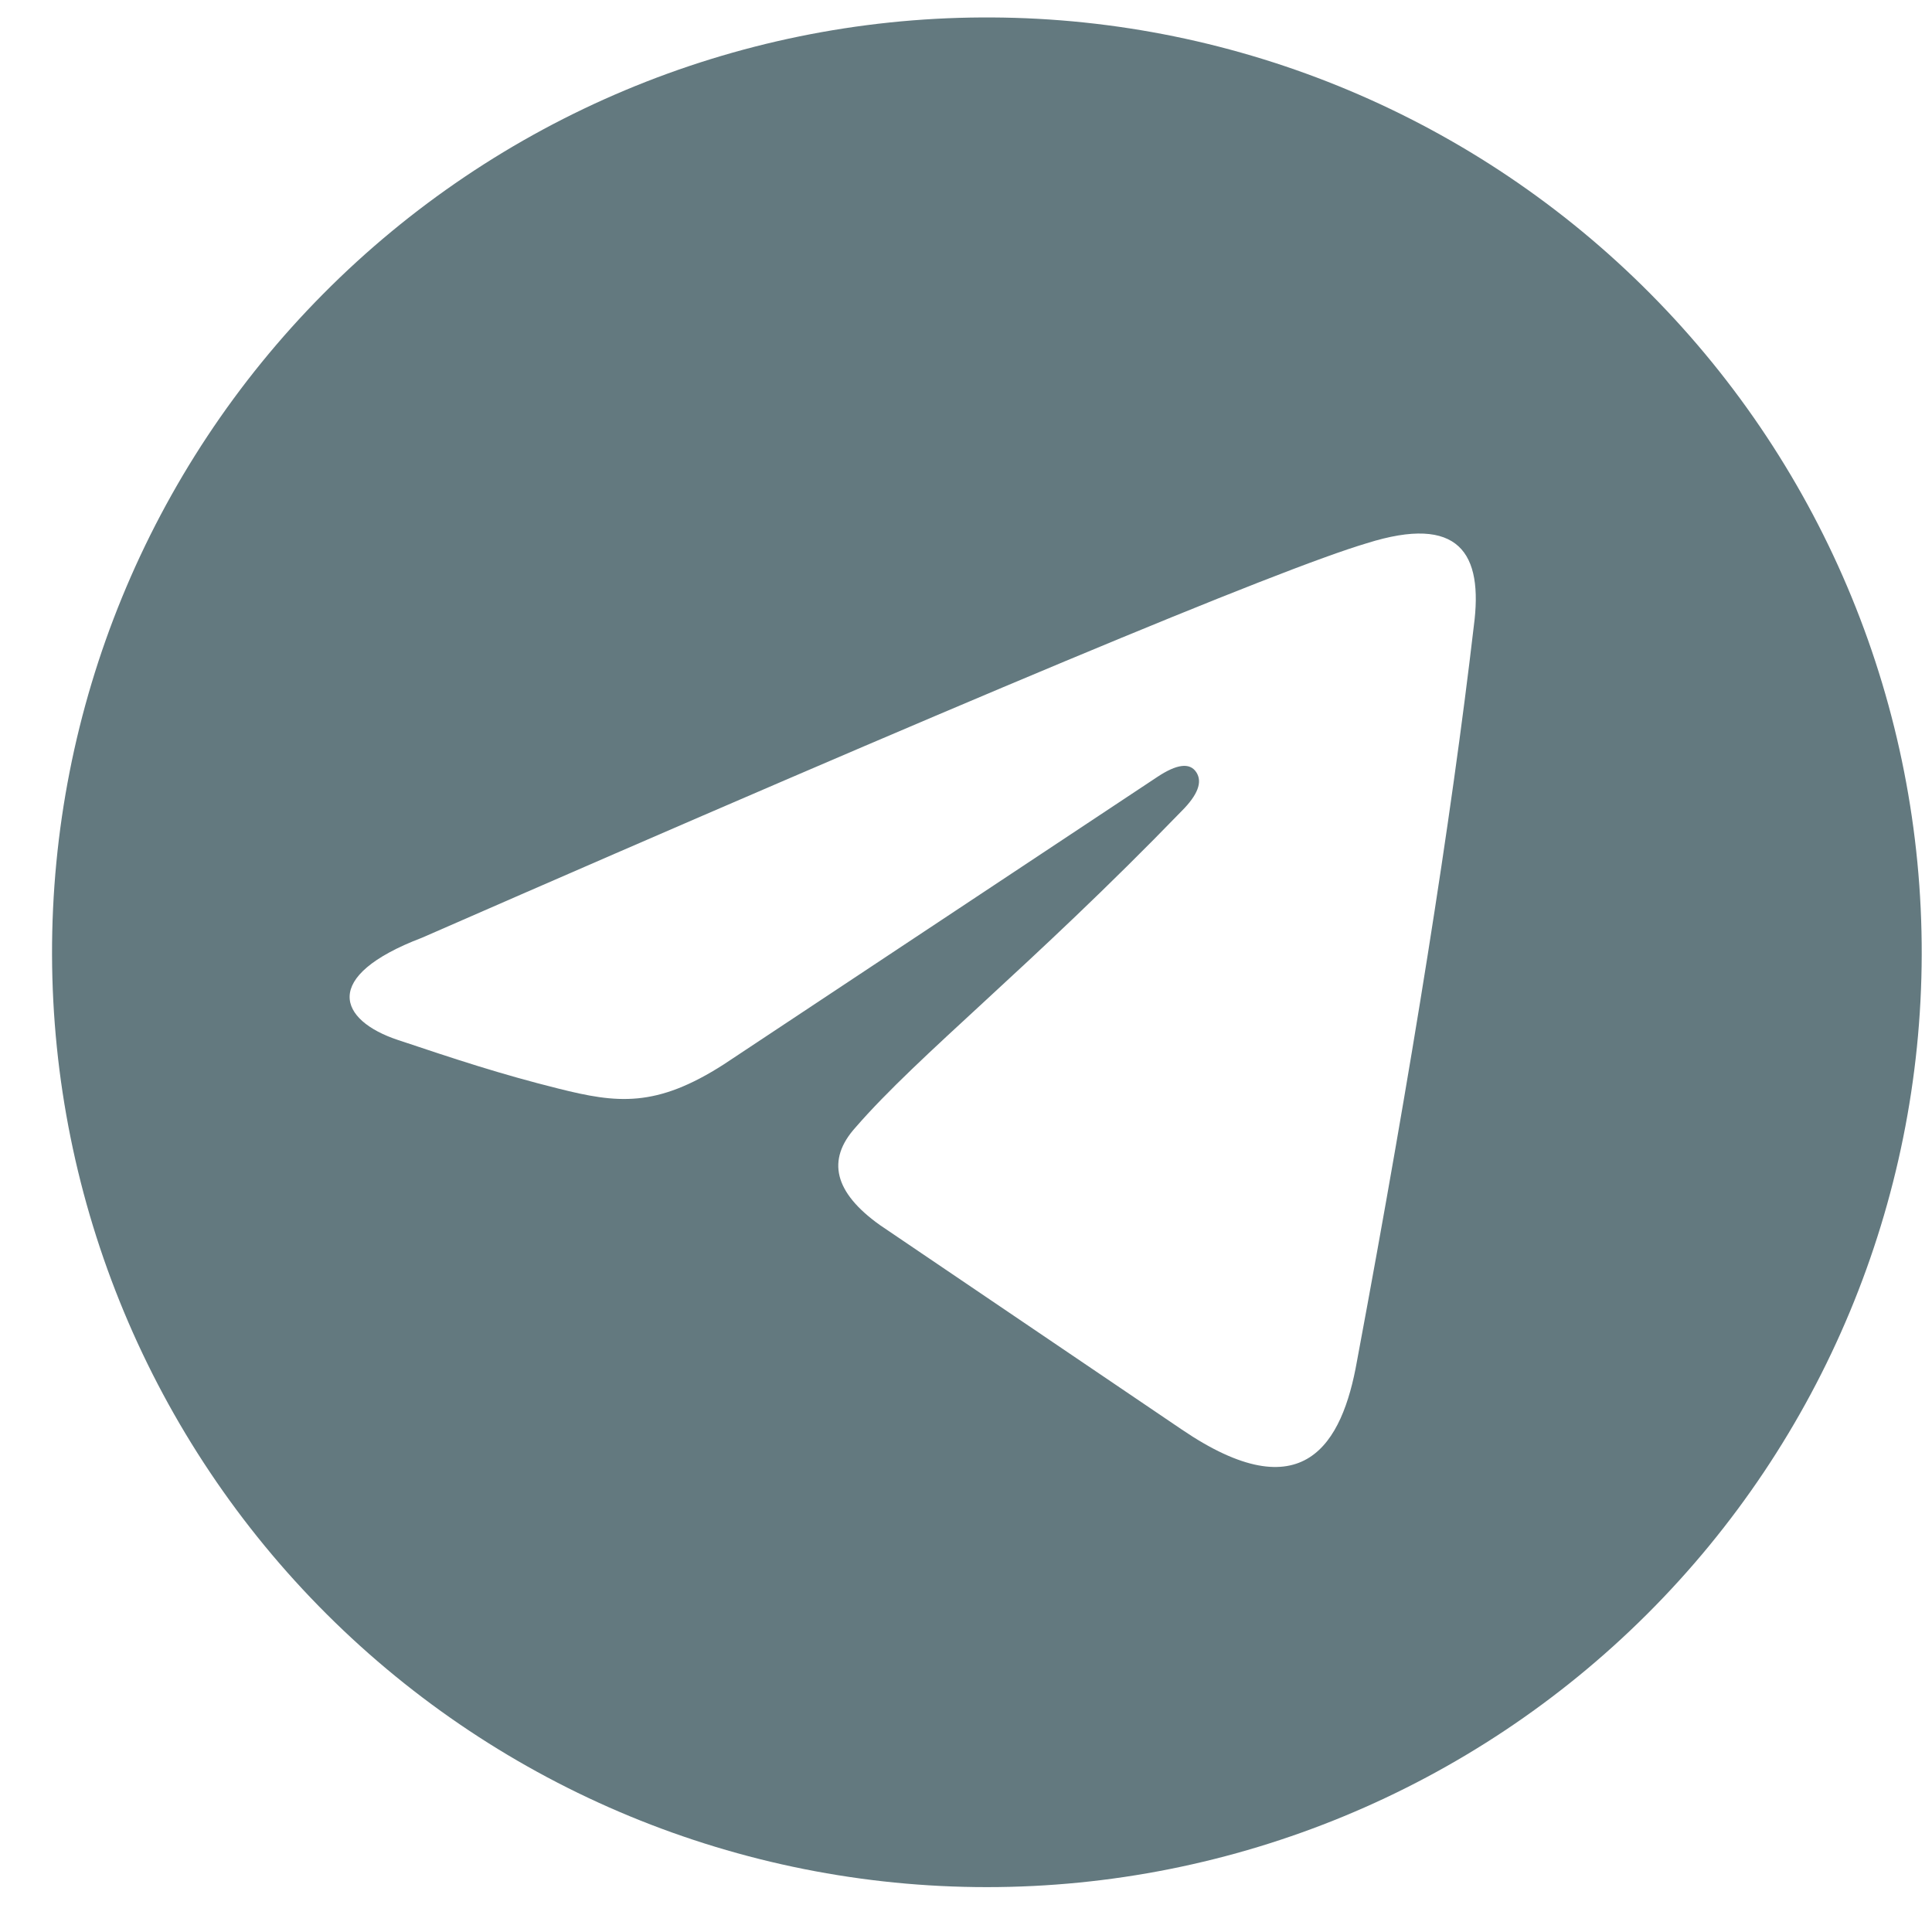 <svg width="31" height="31" viewBox="0 0 31 31" fill="none" xmlns="http://www.w3.org/2000/svg">
<path d="M15.757 0.28C11.785 0.3 7.984 1.895 5.187 4.715C2.39 7.534 0.825 11.347 0.835 15.319C0.845 19.29 2.43 23.096 5.242 25.9C8.054 28.705 11.864 30.28 15.835 30.28C19.806 30.28 23.616 28.705 26.428 25.9C29.24 23.096 30.825 19.29 30.835 15.319C30.845 11.347 29.28 7.534 26.483 4.715C23.686 1.895 19.884 0.3 15.913 0.28M11.616 17.077C10.523 17.78 9.897 17.702 8.96 17.467C8.022 17.233 7.319 16.999 6.382 16.686C5.444 16.374 5.132 15.671 6.772 15.046C15.47 11.243 20.523 9.134 21.929 8.717C23.413 8.249 23.804 8.874 23.648 10.046C23.283 13.171 22.658 17.103 21.773 21.842C21.538 23.171 20.913 24.264 18.96 22.936L14.116 19.655C13.387 19.134 13.257 18.613 13.726 18.092C14.741 16.921 16.538 15.514 18.96 13.014C19.22 12.754 19.299 12.546 19.194 12.389C19.09 12.233 18.882 12.259 18.569 12.467" fill="#63797F"/>
</svg>
